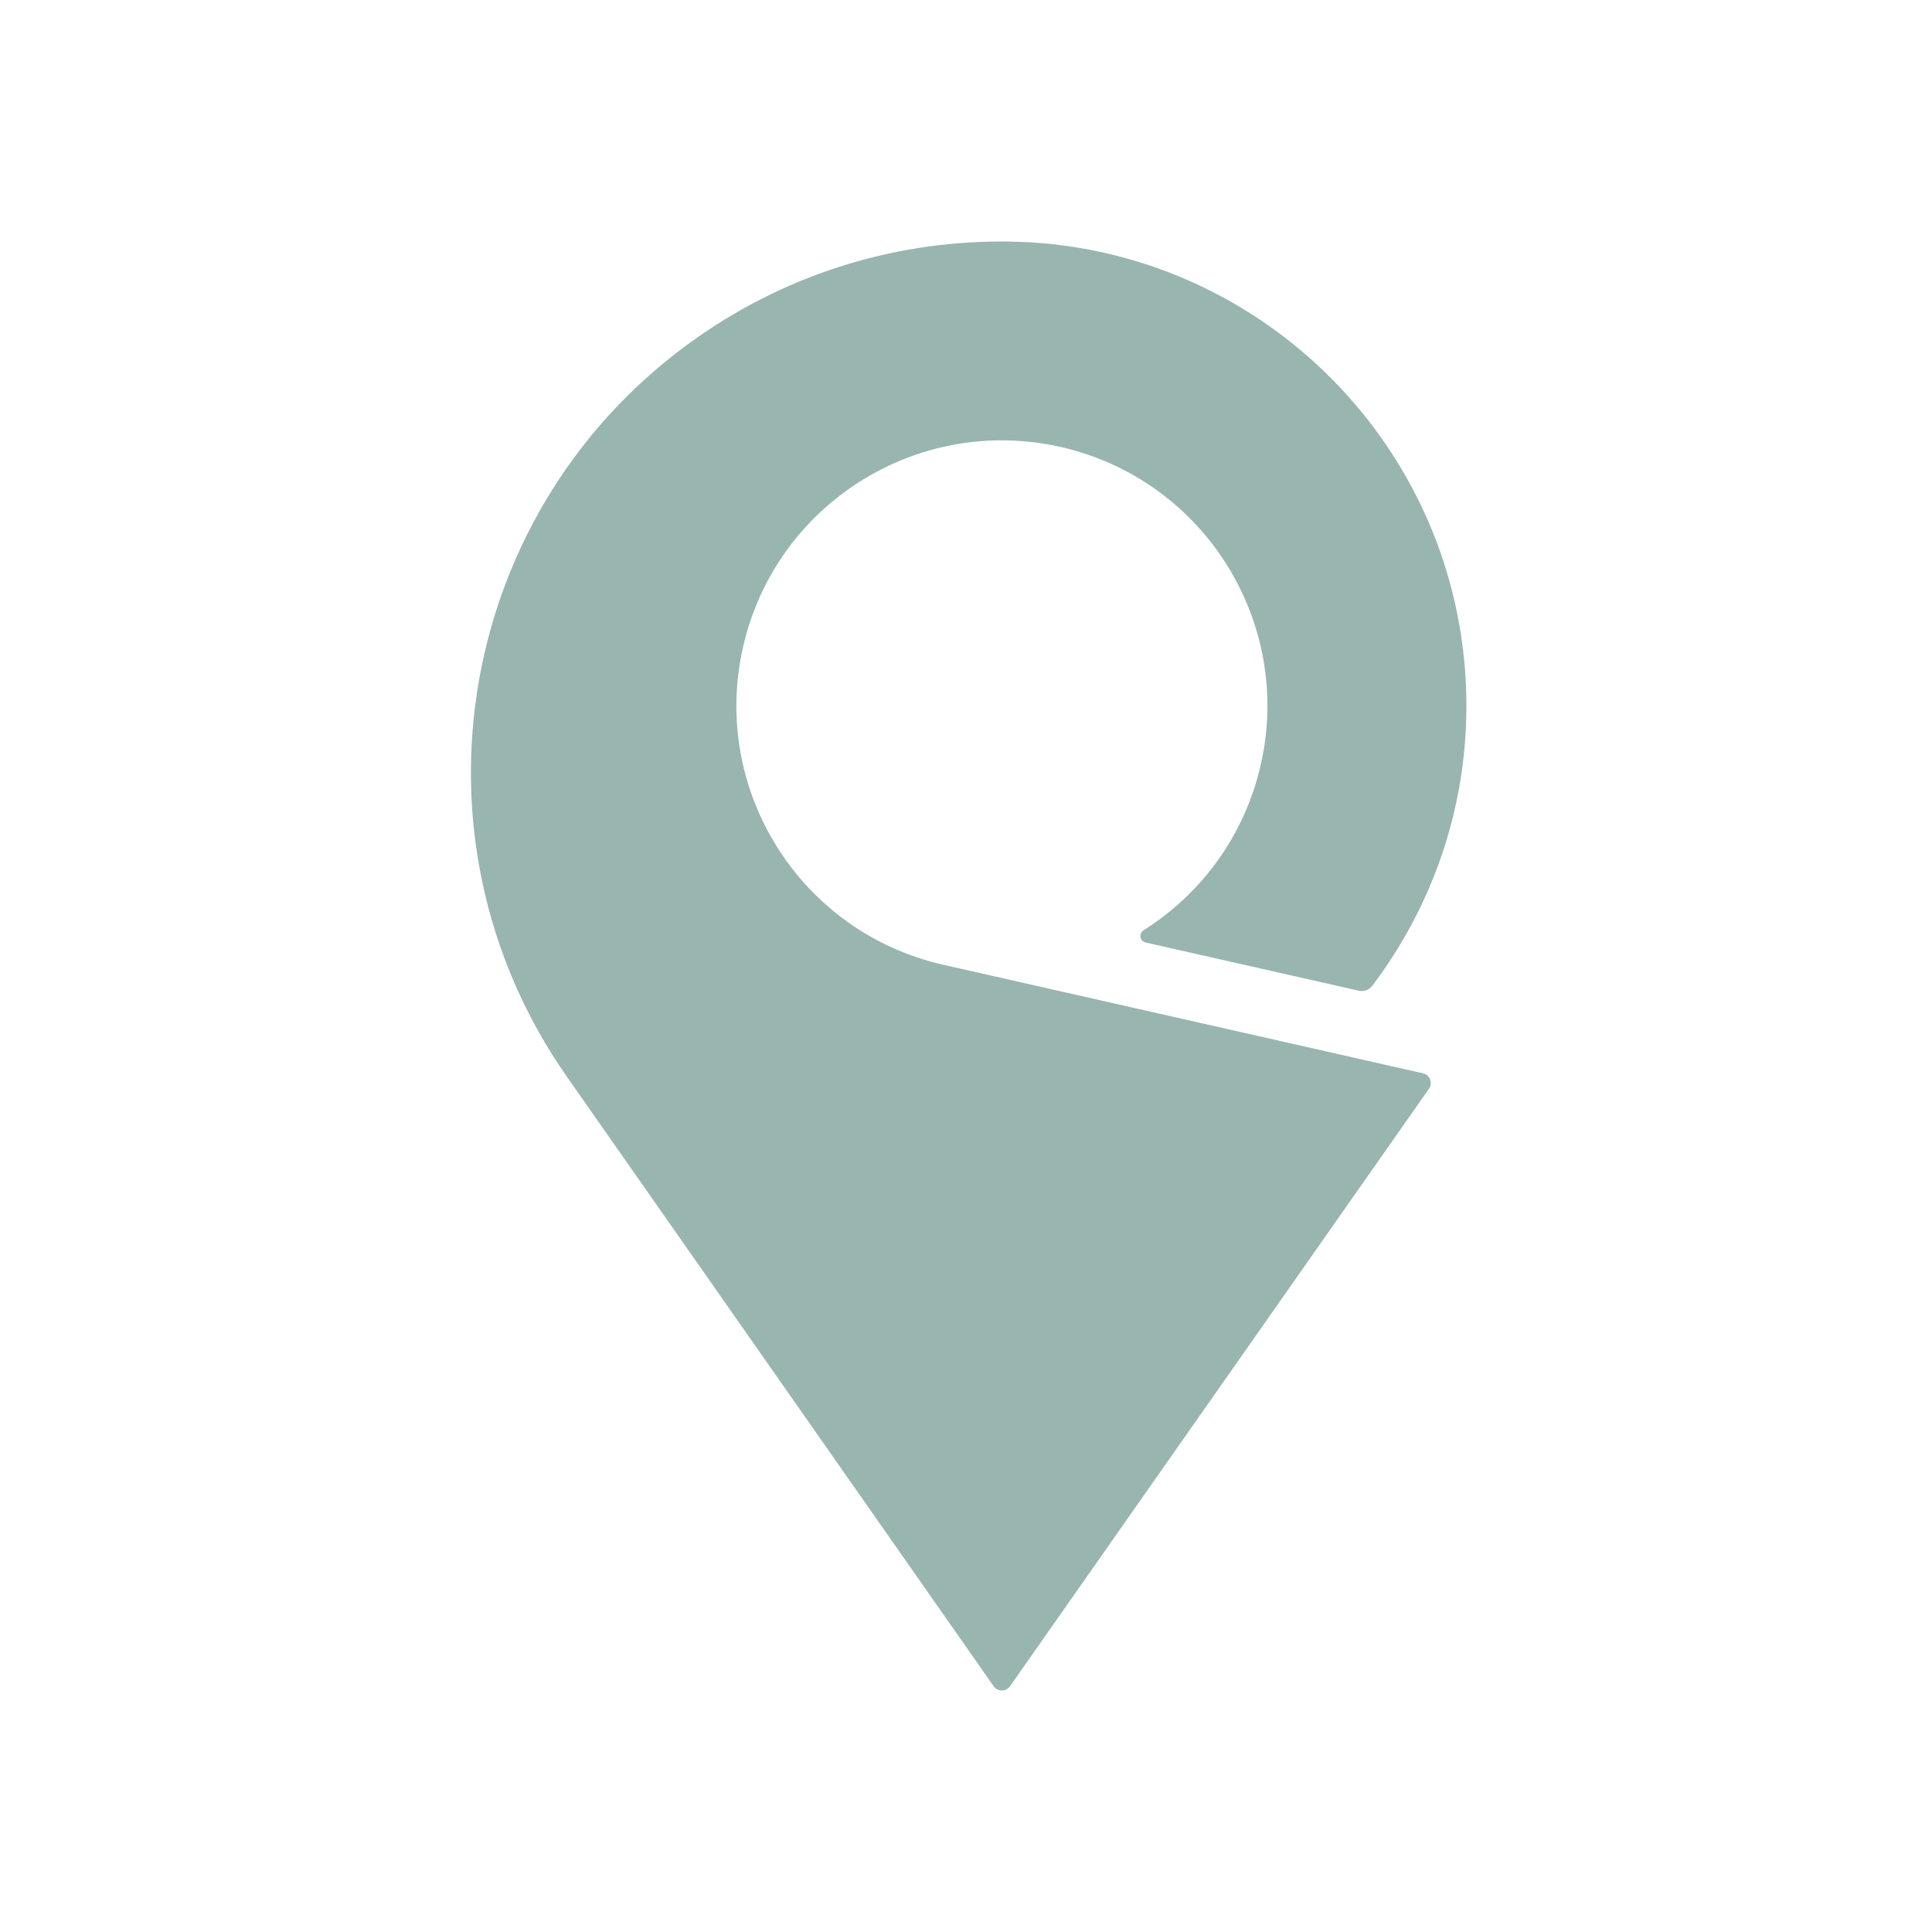 <svg width="320" height="320" viewBox="0 0 320 320" fill="none" xmlns="http://www.w3.org/2000/svg">
<path d="M235.706 177.778C235.7 177.777 156.243 159.796 156.243 159.796C132.56 154.436 117.703 130.892 123.061 107.207C128.422 83.522 151.967 68.668 175.65 74.026C199.335 79.386 214.19 102.931 208.832 126.614C206.147 138.472 198.903 148.107 189.367 154.11C189.365 154.11 189.342 154.13 189.333 154.134C189.053 154.336 188.871 154.663 188.871 155.032C188.871 155.549 189.228 155.983 189.71 156.099C189.711 156.1 225.057 164.093 225.063 164.093C225.904 164.284 226.778 163.959 227.294 163.277C227.297 163.27 227.296 163.275 227.296 163.275C237.034 150.39 242.883 134.313 242.883 116.923C242.883 75.971 210.888 42.504 170.531 40.127C170.172 40.107 167.985 40.021 167.246 40.011C149.378 39.73 131.261 44.854 115.507 55.887C75.722 83.744 66.055 138.577 93.91 178.36L164.603 279.322C164.905 279.733 165.391 280 165.936 280C166.486 280 166.974 279.729 167.275 279.314C167.275 279.314 236.694 180.315 236.7 180.306C236.877 180.044 236.982 179.726 236.982 179.385C236.982 178.601 236.438 177.946 235.706 177.778" fill="#99B5B0"/>
</svg>
